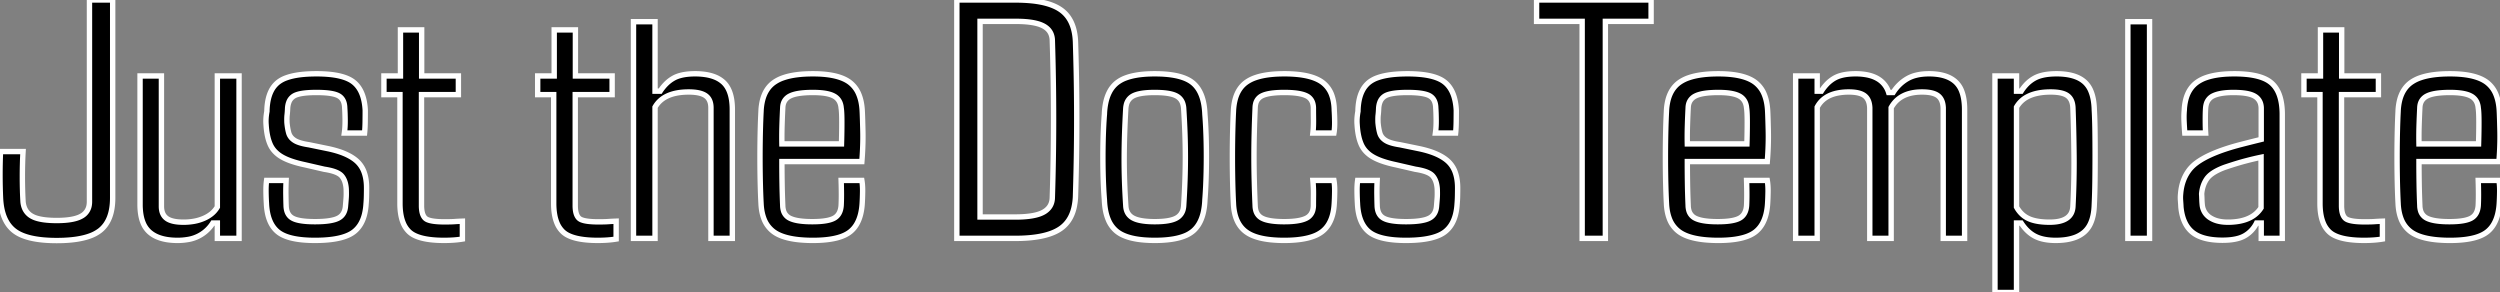 <svg width="877.523" height="102.657" viewBox="0 0 877.523 102.657" xmlns="http://www.w3.org/2000/svg"><rect x="0" y="0" width="877.523" height="102.657" fill="#808080" stroke="none"/><g id="svgGroup" stroke-linecap="round" fill-rule="evenodd" font-size="9pt" stroke="#ffffff" stroke-width="0.50mm" fill="#000" style="stroke:#ffffff;stroke-width:0.50mm;fill:#000"><path d="M 637.852 37.618 L 637.852 83.672 L 630.293 83.672 L 630.293 26.661 L 637.852 26.661 L 637.852 31.993 L 639.316 31.993 A 15.922 15.922 0 0 1 641.26 29.509 A 11.811 11.811 0 0 1 643.975 27.393 A 10.083 10.083 0 0 1 646.258 26.482 Q 647.429 26.163 648.835 26.019 A 24.422 24.422 0 0 1 651.328 25.899 A 20.675 20.675 0 0 1 655.351 26.259 Q 657.571 26.701 659.191 27.683 A 8.507 8.507 0 0 1 662.93 32.461 L 664.512 32.461 Q 666.445 29.414 669.434 27.657 A 11.798 11.798 0 0 1 672.608 26.395 Q 674.619 25.899 677.109 25.899 A 21.64 21.64 0 0 1 680.553 26.154 Q 682.368 26.448 683.817 27.077 A 9.298 9.298 0 0 1 686.484 28.799 A 8.481 8.481 0 0 1 688.552 31.94 Q 689.099 33.325 689.358 35.073 A 23.449 23.449 0 0 1 689.59 38.496 L 689.59 83.672 L 682.09 83.672 L 682.09 37.852 Q 681.973 34.922 680.273 33.604 Q 678.742 32.416 675.401 32.298 A 21.479 21.479 0 0 0 674.648 32.286 Q 666.855 32.286 663.809 37.793 L 663.809 83.672 L 656.309 83.672 L 656.309 37.852 Q 656.191 34.922 654.492 33.604 Q 652.793 32.286 648.984 32.286 A 20.012 20.012 0 0 0 644.98 32.656 Q 639.922 33.691 637.852 37.618 Z M 229.922 37.618 L 229.922 83.672 L 222.363 83.672 L 222.363 7.618 L 229.922 7.618 L 229.922 31.993 L 231.738 31.993 A 16.097 16.097 0 0 1 233.772 29.472 A 12.104 12.104 0 0 1 236.514 27.393 Q 238.467 26.322 241.458 26.019 A 25.095 25.095 0 0 1 243.984 25.899 A 24.028 24.028 0 0 1 247.605 26.153 Q 249.459 26.436 250.942 27.035 A 9.695 9.695 0 0 1 253.828 28.799 Q 256.201 30.935 256.827 35.183 A 22.801 22.801 0 0 1 257.051 38.496 L 257.051 83.672 L 249.551 83.672 L 249.551 37.852 Q 249.551 34.922 247.705 33.604 Q 245.859 32.286 241.758 32.286 Q 232.969 32.286 229.922 37.618 Z M 93.574 63.34 L 100.43 63.34 A 103.415 103.415 0 0 0 100.359 65.426 Q 100.324 66.938 100.342 68.291 A 224.913 224.913 0 0 0 100.368 69.889 Q 100.38 70.515 100.396 71.075 A 112.007 112.007 0 0 0 100.43 72.129 A 7.444 7.444 0 0 0 100.632 73.784 Q 101.106 75.698 102.686 76.582 A 6.804 6.804 0 0 0 104.148 77.163 Q 105.686 77.6 108.055 77.743 A 41.804 41.804 0 0 0 110.566 77.813 A 43.443 43.443 0 0 0 113.253 77.736 Q 115.82 77.576 117.463 77.085 A 7.371 7.371 0 0 0 118.74 76.582 Q 121.113 75.352 121.289 72.129 Q 121.465 70.137 121.523 69.17 Q 121.573 68.355 121.539 66.934 A 65.793 65.793 0 0 0 121.523 66.387 A 11.083 11.083 0 0 0 121.266 64.531 Q 120.875 62.848 119.941 61.758 Q 118.535 60.118 113.848 59.414 L 106.992 57.832 A 44.49 44.49 0 0 1 103.931 57.079 Q 100.925 56.218 98.98 55.097 A 13.12 13.12 0 0 1 98.848 55.02 A 10.644 10.644 0 0 1 96.473 53.142 A 8.784 8.784 0 0 1 94.805 50.596 A 15.074 15.074 0 0 1 94.007 48.145 Q 93.538 46.181 93.398 43.711 A 14.221 14.221 0 0 1 93.35 42.53 Q 93.35 41.546 93.477 40.481 A 21.568 21.568 0 0 1 93.691 39.082 A 21.614 21.614 0 0 1 94.042 35.414 Q 94.411 33.475 95.161 31.966 A 9.041 9.041 0 0 1 97.529 28.946 A 10.153 10.153 0 0 1 100.431 27.347 Q 103.384 26.244 108.028 25.981 A 54.386 54.386 0 0 1 111.094 25.899 A 46.993 46.993 0 0 1 115.45 26.086 Q 119.784 26.491 122.42 27.775 A 9.065 9.065 0 0 1 124.189 28.887 Q 127.852 31.875 128.203 38.731 A 252.431 252.431 0 0 1 128.198 40.364 Q 128.192 41.198 128.181 42.12 A 425.608 425.608 0 0 1 128.174 42.745 Q 128.145 45 127.969 46.7 L 120.879 46.7 Q 121.172 44.649 121.143 42.012 Q 121.113 39.375 120.996 37.911 A 7.286 7.286 0 0 0 120.803 36.317 Q 120.564 35.339 120.03 34.642 A 3.824 3.824 0 0 0 118.857 33.633 Q 117.279 32.744 113.624 32.529 A 43.421 43.421 0 0 0 111.094 32.461 Q 105.352 32.461 103.271 33.633 A 4.23 4.23 0 0 0 101.35 35.966 Q 101.039 36.819 100.957 37.911 Q 100.901 39.302 100.793 40.245 A 16.653 16.653 0 0 1 100.781 40.342 Q 100.684 41.148 100.708 42.462 A 34.402 34.402 0 0 0 100.723 43.008 A 23.99 23.99 0 0 0 100.945 44.828 Q 101.085 45.679 101.281 46.429 A 14.54 14.54 0 0 0 101.338 46.641 A 4.35 4.35 0 0 0 102.745 48.809 A 5.828 5.828 0 0 0 103.33 49.248 A 6.465 6.465 0 0 0 104.458 49.827 Q 105.621 50.299 107.357 50.626 A 28.478 28.478 0 0 0 108.398 50.801 L 114.961 52.149 A 36.442 36.442 0 0 1 118.864 53.161 Q 122.939 54.48 125.231 56.543 A 10.738 10.738 0 0 1 125.391 56.69 A 9.652 9.652 0 0 1 127.951 60.843 Q 128.672 63.066 128.672 65.977 A 125.408 125.408 0 0 1 128.665 67.31 A 151.938 151.938 0 0 1 128.643 68.731 A 43.204 43.204 0 0 1 128.537 71.034 A 38.313 38.313 0 0 1 128.496 71.543 A 20.103 20.103 0 0 1 127.945 75.273 Q 126.929 79.286 124.189 81.387 Q 120.893 83.915 113.425 84.304 A 54.974 54.974 0 0 1 110.566 84.375 A 46.095 46.095 0 0 1 106.21 84.185 Q 100.217 83.614 97.471 81.329 Q 93.809 78.282 93.516 71.368 Q 93.398 69.551 93.369 67.295 A 38.08 38.08 0 0 1 93.366 66.801 Q 93.366 65.056 93.533 63.664 A 18.199 18.199 0 0 1 93.574 63.34 Z M 476.543 63.34 L 483.398 63.34 A 103.415 103.415 0 0 0 483.328 65.426 Q 483.293 66.938 483.311 68.291 A 224.913 224.913 0 0 0 483.337 69.889 Q 483.349 70.515 483.365 71.075 A 112.007 112.007 0 0 0 483.398 72.129 A 7.444 7.444 0 0 0 483.601 73.784 Q 484.075 75.698 485.654 76.582 A 6.804 6.804 0 0 0 487.117 77.163 Q 488.655 77.6 491.023 77.743 A 41.804 41.804 0 0 0 493.535 77.813 A 43.443 43.443 0 0 0 496.221 77.736 Q 498.789 77.576 500.432 77.085 A 7.371 7.371 0 0 0 501.709 76.582 Q 504.082 75.352 504.258 72.129 Q 504.434 70.137 504.492 69.17 Q 504.542 68.355 504.508 66.934 A 65.793 65.793 0 0 0 504.492 66.387 A 11.083 11.083 0 0 0 504.235 64.531 Q 503.844 62.848 502.91 61.758 Q 501.504 60.118 496.816 59.414 L 489.961 57.832 A 44.49 44.49 0 0 1 486.9 57.079 Q 483.894 56.218 481.949 55.097 A 13.12 13.12 0 0 1 481.816 55.02 A 10.644 10.644 0 0 1 479.442 53.142 A 8.784 8.784 0 0 1 477.773 50.596 A 15.074 15.074 0 0 1 476.976 48.145 Q 476.506 46.181 476.367 43.711 A 14.221 14.221 0 0 1 476.319 42.53 Q 476.319 41.546 476.446 40.481 A 21.568 21.568 0 0 1 476.66 39.082 A 21.614 21.614 0 0 1 477.011 35.414 Q 477.379 33.475 478.13 31.966 A 9.041 9.041 0 0 1 480.498 28.946 A 10.153 10.153 0 0 1 483.399 27.347 Q 486.353 26.244 490.996 25.981 A 54.386 54.386 0 0 1 494.063 25.899 A 46.993 46.993 0 0 1 498.419 26.086 Q 502.752 26.491 505.389 27.775 A 9.065 9.065 0 0 1 507.158 28.887 Q 510.82 31.875 511.172 38.731 A 252.431 252.431 0 0 1 511.166 40.364 Q 511.161 41.198 511.15 42.12 A 425.608 425.608 0 0 1 511.143 42.745 Q 511.113 45 510.938 46.7 L 503.848 46.7 Q 504.141 44.649 504.111 42.012 Q 504.082 39.375 503.965 37.911 A 7.286 7.286 0 0 0 503.772 36.317 Q 503.533 35.339 502.998 34.642 A 3.824 3.824 0 0 0 501.826 33.633 Q 500.247 32.744 496.592 32.529 A 43.421 43.421 0 0 0 494.063 32.461 Q 488.32 32.461 486.24 33.633 A 4.23 4.23 0 0 0 484.319 35.966 Q 484.008 36.819 483.926 37.911 Q 483.87 39.302 483.762 40.245 A 16.653 16.653 0 0 1 483.75 40.342 Q 483.652 41.148 483.677 42.462 A 34.402 34.402 0 0 0 483.691 43.008 A 23.99 23.99 0 0 0 483.914 44.828 Q 484.053 45.679 484.249 46.429 A 14.54 14.54 0 0 0 484.307 46.641 A 4.35 4.35 0 0 0 485.714 48.809 A 5.828 5.828 0 0 0 486.299 49.248 A 6.465 6.465 0 0 0 487.427 49.827 Q 488.59 50.299 490.326 50.626 A 28.478 28.478 0 0 0 491.367 50.801 L 497.93 52.149 A 36.442 36.442 0 0 1 501.833 53.161 Q 505.908 54.48 508.199 56.543 A 10.738 10.738 0 0 1 508.359 56.69 A 9.652 9.652 0 0 1 510.92 60.843 Q 511.641 63.066 511.641 65.977 A 125.408 125.408 0 0 1 511.633 67.31 A 151.938 151.938 0 0 1 511.611 68.731 A 43.204 43.204 0 0 1 511.506 71.034 A 38.313 38.313 0 0 1 511.465 71.543 A 20.103 20.103 0 0 1 510.914 75.273 Q 509.898 79.286 507.158 81.387 Q 503.862 83.915 496.394 84.304 A 54.974 54.974 0 0 1 493.535 84.375 A 46.095 46.095 0 0 1 489.179 84.185 Q 483.186 83.614 480.439 81.329 Q 476.777 78.282 476.484 71.368 Q 476.367 69.551 476.338 67.295 A 38.08 38.08 0 0 1 476.335 66.801 Q 476.335 65.056 476.501 63.664 A 18.199 18.199 0 0 1 476.543 63.34 Z M 49.16 71.778 L 49.16 26.661 L 56.66 26.661 L 56.66 72.422 Q 56.66 75.293 58.477 76.641 Q 60.293 77.989 64.395 77.989 A 20.835 20.835 0 0 0 68.069 77.68 A 15.478 15.478 0 0 0 71.689 76.582 A 11.527 11.527 0 0 0 74.094 75.154 A 8.739 8.739 0 0 0 76.289 72.657 L 76.289 26.661 L 83.906 26.661 L 83.906 83.672 L 76.289 83.672 L 76.289 78.282 L 74.707 78.282 A 12.676 12.676 0 0 1 65.612 84.123 A 20.162 20.162 0 0 1 62.344 84.375 A 23.56 23.56 0 0 1 58.734 84.117 Q 56.828 83.821 55.299 83.185 A 10.048 10.048 0 0 1 52.471 81.446 A 8.707 8.707 0 0 1 50.15 78.009 Q 49.593 76.577 49.35 74.784 A 22.366 22.366 0 0 1 49.16 71.778 Z M 0.176 53.204 L 8.086 53.204 A 139.728 139.728 0 0 0 7.91 57.459 A 171.879 171.879 0 0 0 7.852 62.022 A 170.219 170.219 0 0 0 7.91 66.57 A 135.442 135.442 0 0 0 8.086 70.782 A 7.463 7.463 0 0 0 8.599 72.993 A 5.811 5.811 0 0 0 11.016 75.791 A 8.203 8.203 0 0 0 12.901 76.606 Q 14.904 77.217 17.963 77.359 A 42.169 42.169 0 0 0 19.922 77.403 A 36.627 36.627 0 0 0 22.919 77.289 Q 25.838 77.048 27.682 76.298 A 7.532 7.532 0 0 0 28.711 75.791 A 5.226 5.226 0 0 0 31.303 72.041 A 7.399 7.399 0 0 0 31.406 70.782 L 31.406 0 L 39.551 0 L 39.551 69.434 Q 39.551 77.461 35.068 80.948 A 13.002 13.002 0 0 1 31.461 82.86 Q 27.877 84.15 22.42 84.383 A 58.618 58.618 0 0 1 19.922 84.434 A 51.471 51.471 0 0 1 15.007 84.216 Q 9.857 83.72 6.717 82.096 A 11.039 11.039 0 0 1 4.922 80.948 Q 0.527 77.461 0.176 69.434 A 186.468 186.468 0 0 1 0 61.333 A 188.497 188.497 0 0 1 0.176 53.204 Z M 468.223 46.7 L 460.84 46.7 A 30.881 30.881 0 0 0 460.996 44.761 Q 461.061 43.477 461.045 42.012 Q 461.016 39.375 461.016 37.911 A 6.349 6.349 0 0 0 460.78 36.247 A 4.074 4.074 0 0 0 458.584 33.633 A 8.314 8.314 0 0 0 457.01 33.067 Q 455.283 32.615 452.687 32.5 A 42.378 42.378 0 0 0 450.82 32.461 Q 446.52 32.461 444.148 33.176 A 7.443 7.443 0 0 0 442.969 33.633 A 4.107 4.107 0 0 0 440.719 36.561 A 6.756 6.756 0 0 0 440.566 37.911 A 431.329 431.329 0 0 0 440.259 46.795 A 345.385 345.385 0 0 0 440.156 55.049 A 343.561 343.561 0 0 0 440.259 63.289 A 424.979 424.979 0 0 0 440.566 72.129 A 6.951 6.951 0 0 0 440.791 73.826 A 4.222 4.222 0 0 0 442.969 76.582 A 7.924 7.924 0 0 0 444.583 77.191 Q 446.303 77.655 448.896 77.773 A 41.198 41.198 0 0 0 450.762 77.813 A 37.563 37.563 0 0 0 453.415 77.726 Q 456.79 77.486 458.555 76.582 A 4.287 4.287 0 0 0 460.859 73.53 A 7.105 7.105 0 0 0 461.016 72.129 A 214.854 214.854 0 0 1 461.02 70.848 Q 461.023 70.275 461.029 69.636 A 429.071 429.071 0 0 1 461.045 68.291 Q 461.074 66.036 460.84 63.34 L 468.223 63.34 A 17.286 17.286 0 0 1 468.414 64.89 Q 468.503 66.001 468.486 67.295 Q 468.457 69.551 468.34 71.368 Q 468.106 75.965 466.279 78.852 A 9.522 9.522 0 0 1 464.033 81.329 A 11.539 11.539 0 0 1 460.86 83 Q 457.715 84.127 452.944 84.331 A 51.232 51.232 0 0 1 450.762 84.375 A 45.75 45.75 0 0 1 446.155 84.16 Q 441.505 83.688 438.661 82.177 A 10.348 10.348 0 0 1 437.314 81.329 Q 433.242 78.282 432.949 71.368 A 199.392 199.392 0 0 1 432.794 67.901 Q 432.738 66.368 432.696 64.686 A 358.103 358.103 0 0 1 432.627 61.172 A 391.643 391.643 0 0 1 432.583 55.298 A 397.532 397.532 0 0 1 432.627 49.395 A 357.064 357.064 0 0 1 432.713 45.171 Q 432.758 43.5 432.817 41.978 A 199.173 199.173 0 0 1 432.949 39.082 A 19.812 19.812 0 0 1 433.456 35.252 Q 433.974 33.108 434.999 31.498 A 9.444 9.444 0 0 1 437.373 28.946 A 12.466 12.466 0 0 1 440.734 27.242 Q 444.634 25.899 450.82 25.899 A 45.594 45.594 0 0 1 455.373 26.11 Q 459.973 26.573 462.806 28.055 A 10.466 10.466 0 0 1 464.15 28.887 A 9.532 9.532 0 0 1 467.537 33.635 Q 468.096 35.271 468.268 37.285 A 21.37 21.37 0 0 1 468.34 38.731 Q 468.457 40.489 468.486 42.745 Q 468.513 44.784 468.276 46.369 A 15.032 15.032 0 0 1 468.223 46.7 Z M 563.496 7.5 L 563.496 83.672 L 555.352 83.672 L 555.352 7.5 L 539.355 7.5 L 539.355 0 L 579.551 0 L 579.551 7.5 L 563.496 7.5 Z M 793.711 48.926 L 793.711 38.086 A 6.003 6.003 0 0 0 793.478 36.363 A 4.409 4.409 0 0 0 791.543 33.838 Q 789.794 32.728 785.948 32.513 A 35.316 35.316 0 0 0 783.984 32.461 A 30.429 30.429 0 0 0 781.526 32.554 Q 778.613 32.791 776.865 33.633 A 4.465 4.465 0 0 0 774.39 36.708 A 7.005 7.005 0 0 0 774.199 37.911 A 26.846 26.846 0 0 0 774.148 38.722 Q 774.103 39.639 774.088 40.892 A 107.115 107.115 0 0 0 774.082 42.1 Q 774.082 43.973 774.137 45.445 A 50.828 50.828 0 0 0 774.199 46.7 L 766.875 46.7 A 76.363 76.363 0 0 1 766.816 45.912 Q 766.729 44.649 766.641 42.891 A 37.392 37.392 0 0 1 766.597 41.587 Q 766.582 40.559 766.631 39.648 A 21.465 21.465 0 0 1 766.699 38.731 A 18.371 18.371 0 0 1 767.211 35.028 Q 767.778 32.784 768.945 31.131 A 9.527 9.527 0 0 1 771.123 28.916 A 12.7 12.7 0 0 1 774.541 27.198 Q 777.834 26.077 782.698 25.923 A 50.135 50.135 0 0 1 784.277 25.899 A 42.827 42.827 0 0 1 788.633 26.104 Q 793.029 26.555 795.678 27.999 A 8.933 8.933 0 0 1 797.373 29.18 Q 800.159 31.676 800.859 36.614 A 25.286 25.286 0 0 1 801.094 39.961 L 801.094 83.672 L 793.711 83.672 L 793.711 78.282 L 792.07 78.282 A 10.347 10.347 0 0 1 787.881 82.764 A 10.024 10.024 0 0 1 785.568 83.695 Q 783.306 84.317 780.117 84.317 A 29.072 29.072 0 0 1 776.391 84.094 Q 772.005 83.526 769.541 81.504 Q 766.113 78.692 765.527 72.715 Q 765.469 71.543 765.381 70.371 A 13.284 13.284 0 0 1 765.343 69.378 A 12.329 12.329 0 0 1 765.41 68.086 Q 765.82 62.871 768.691 59.327 A 12.797 12.797 0 0 1 770.989 57.171 Q 773.514 55.283 777.675 53.589 A 56.194 56.194 0 0 1 779.59 52.852 A 78.592 78.592 0 0 1 785.377 51.041 A 87.869 87.869 0 0 1 786.504 50.743 A 649.918 649.918 0 0 1 793.711 48.926 Z M 302.52 56.719 L 274.453 56.719 Q 274.453 60.411 274.512 64.219 Q 274.57 68.028 274.746 72.129 A 6.767 6.767 0 0 0 274.982 73.847 A 4.237 4.237 0 0 0 277.207 76.582 Q 279.178 77.592 283.24 77.773 A 42.198 42.198 0 0 0 285.117 77.813 A 38.337 38.337 0 0 0 287.64 77.736 Q 291.123 77.505 292.793 76.582 Q 295.02 75.352 295.254 72.129 Q 295.43 68.907 295.254 63.34 L 302.52 63.34 A 17.286 17.286 0 0 1 302.711 64.89 Q 302.8 66.001 302.783 67.295 Q 302.754 69.551 302.637 71.368 A 21.133 21.133 0 0 1 302.096 75.132 Q 301.6 77.159 300.688 78.708 A 9.555 9.555 0 0 1 298.447 81.329 Q 295.187 83.957 287.806 84.318 A 50.305 50.305 0 0 1 285.352 84.375 A 48.492 48.492 0 0 1 280.606 84.16 Q 275.88 83.694 272.994 82.214 A 10.473 10.473 0 0 1 271.553 81.329 A 10.065 10.065 0 0 1 268.059 76.513 Q 267.454 74.842 267.233 72.783 A 22.019 22.019 0 0 1 267.129 71.368 A 199.392 199.392 0 0 1 266.974 67.901 Q 266.918 66.368 266.876 64.686 A 358.103 358.103 0 0 1 266.807 61.172 A 391.643 391.643 0 0 1 266.763 55.298 A 397.532 397.532 0 0 1 266.807 49.395 A 357.064 357.064 0 0 1 266.893 45.171 Q 266.938 43.5 266.997 41.978 A 199.173 199.173 0 0 1 267.129 39.082 A 19.242 19.242 0 0 1 267.651 35.229 Q 268.199 33.029 269.299 31.393 A 9.529 9.529 0 0 1 271.67 28.946 A 13.011 13.011 0 0 1 275.109 27.242 Q 279.087 25.899 285.352 25.899 Q 293.149 25.899 297.174 28.189 A 10.122 10.122 0 0 1 298.242 28.887 A 10.006 10.006 0 0 1 301.531 33.312 Q 302.451 35.624 302.637 38.731 A 80.325 80.325 0 0 1 302.695 39.947 Q 302.774 41.834 302.853 45.092 A 691.085 691.085 0 0 1 302.871 45.879 A 89.851 89.851 0 0 1 302.895 47.944 Q 302.895 52.125 302.52 56.719 Z M 620.332 56.719 L 592.266 56.719 Q 592.266 60.411 592.324 64.219 Q 592.383 68.028 592.559 72.129 A 6.767 6.767 0 0 0 592.794 73.847 A 4.237 4.237 0 0 0 595.02 76.582 Q 596.991 77.592 601.052 77.773 A 42.198 42.198 0 0 0 602.93 77.813 A 38.337 38.337 0 0 0 605.453 77.736 Q 608.936 77.505 610.605 76.582 Q 612.832 75.352 613.066 72.129 Q 613.242 68.907 613.066 63.34 L 620.332 63.34 A 17.286 17.286 0 0 1 620.523 64.89 Q 620.613 66.001 620.596 67.295 Q 620.566 69.551 620.449 71.368 A 21.133 21.133 0 0 1 619.909 75.132 Q 619.413 77.159 618.501 78.708 A 9.555 9.555 0 0 1 616.26 81.329 Q 612.999 83.957 605.618 84.318 A 50.305 50.305 0 0 1 603.164 84.375 A 48.492 48.492 0 0 1 598.419 84.16 Q 593.692 83.694 590.807 82.214 A 10.473 10.473 0 0 1 589.365 81.329 A 10.065 10.065 0 0 1 585.872 76.513 Q 585.267 74.842 585.046 72.783 A 22.019 22.019 0 0 1 584.941 71.368 A 199.392 199.392 0 0 1 584.786 67.901 Q 584.73 66.368 584.688 64.686 A 358.103 358.103 0 0 1 584.619 61.172 A 391.643 391.643 0 0 1 584.575 55.298 A 397.532 397.532 0 0 1 584.619 49.395 A 357.064 357.064 0 0 1 584.706 45.171 Q 584.75 43.5 584.809 41.978 A 199.173 199.173 0 0 1 584.941 39.082 A 19.242 19.242 0 0 1 585.464 35.229 Q 586.012 33.029 587.112 31.393 A 9.529 9.529 0 0 1 589.482 28.946 A 13.011 13.011 0 0 1 592.922 27.242 Q 596.9 25.899 603.164 25.899 Q 610.961 25.899 614.986 28.189 A 10.122 10.122 0 0 1 616.055 28.887 A 10.006 10.006 0 0 1 619.344 33.312 Q 620.263 35.624 620.449 38.731 A 80.325 80.325 0 0 1 620.508 39.947 Q 620.586 41.834 620.665 45.092 A 691.085 691.085 0 0 1 620.684 45.879 A 89.851 89.851 0 0 1 620.707 47.944 Q 620.707 52.125 620.332 56.719 Z M 877.148 56.719 L 849.082 56.719 Q 849.082 60.411 849.141 64.219 Q 849.199 68.028 849.375 72.129 A 6.767 6.767 0 0 0 849.61 73.847 A 4.237 4.237 0 0 0 851.836 76.582 Q 853.807 77.592 857.869 77.773 A 42.198 42.198 0 0 0 859.746 77.813 A 38.337 38.337 0 0 0 862.269 77.736 Q 865.752 77.505 867.422 76.582 Q 869.648 75.352 869.883 72.129 Q 870.059 68.907 869.883 63.34 L 877.148 63.34 A 17.286 17.286 0 0 1 877.34 64.89 Q 877.429 66.001 877.412 67.295 Q 877.383 69.551 877.266 71.368 A 21.133 21.133 0 0 1 876.725 75.132 Q 876.229 77.159 875.317 78.708 A 9.555 9.555 0 0 1 873.076 81.329 Q 869.816 83.957 862.435 84.318 A 50.305 50.305 0 0 1 859.98 84.375 A 48.492 48.492 0 0 1 855.235 84.16 Q 850.509 83.694 847.623 82.214 A 10.473 10.473 0 0 1 846.182 81.329 A 10.065 10.065 0 0 1 842.688 76.513 Q 842.083 74.842 841.862 72.783 A 22.019 22.019 0 0 1 841.758 71.368 A 199.392 199.392 0 0 1 841.603 67.901 Q 841.547 66.368 841.505 64.686 A 358.103 358.103 0 0 1 841.436 61.172 A 391.643 391.643 0 0 1 841.392 55.298 A 397.532 397.532 0 0 1 841.436 49.395 A 357.064 357.064 0 0 1 841.522 45.171 Q 841.567 43.5 841.626 41.978 A 199.173 199.173 0 0 1 841.758 39.082 A 19.242 19.242 0 0 1 842.28 35.229 Q 842.828 33.029 843.928 31.393 A 9.529 9.529 0 0 1 846.299 28.946 A 13.011 13.011 0 0 1 849.738 27.242 Q 853.716 25.899 859.98 25.899 Q 867.778 25.899 871.802 28.189 A 10.122 10.122 0 0 1 872.871 28.887 A 10.006 10.006 0 0 1 876.16 33.312 Q 877.08 35.624 877.266 38.731 A 80.325 80.325 0 0 1 877.324 39.947 Q 877.403 41.834 877.481 45.092 A 691.085 691.085 0 0 1 877.5 45.879 A 89.851 89.851 0 0 1 877.523 47.944 Q 877.523 52.125 877.148 56.719 Z M 356.367 83.672 L 335.859 83.672 L 335.859 0 L 356.66 0 A 53.554 53.554 0 0 1 362.171 0.263 Q 368.896 0.962 372.451 3.516 Q 376.842 6.671 377.434 13.555 A 25.312 25.312 0 0 1 377.52 15.176 A 949.946 949.946 0 0 1 377.761 24.434 A 812.296 812.296 0 0 1 377.9 33.223 A 832.697 832.697 0 0 1 377.944 41.778 A 832.697 832.697 0 0 1 377.9 50.332 A 818.867 818.867 0 0 1 377.761 59.136 A 966.488 966.488 0 0 1 377.52 68.438 A 21.525 21.525 0 0 1 376.998 72.865 Q 376.388 75.473 375.077 77.4 A 10.873 10.873 0 0 1 372.422 80.127 Q 368.027 83.293 358.679 83.632 A 63.867 63.867 0 0 1 356.367 83.672 Z M 707.813 78.282 L 707.813 102.657 L 700.254 102.657 L 700.254 26.661 L 707.813 26.661 L 707.813 31.993 L 709.453 31.993 A 14.969 14.969 0 0 1 711.569 29.362 A 11.722 11.722 0 0 1 714.229 27.393 A 10.816 10.816 0 0 1 716.608 26.482 Q 717.826 26.163 719.287 26.019 A 26.323 26.323 0 0 1 721.875 25.899 A 24.481 24.481 0 0 1 725.445 26.141 Q 727.273 26.411 728.738 26.982 A 9.615 9.615 0 0 1 731.748 28.799 A 8.821 8.821 0 0 1 733.935 32.011 Q 734.51 33.397 734.808 35.141 A 23.621 23.621 0 0 1 735.117 38.496 A 117.549 117.549 0 0 1 735.233 40.915 Q 735.315 43.078 735.352 45.733 A 601.928 601.928 0 0 1 735.396 50.098 A 704.097 704.097 0 0 1 735.41 54.698 A 701.176 701.176 0 0 1 735.359 63.31 A 642.964 642.964 0 0 1 735.352 63.868 Q 735.293 68.321 735.117 71.778 Q 735.011 75.849 733.75 78.529 A 8.799 8.799 0 0 1 731.602 81.446 A 10.496 10.496 0 0 1 728.04 83.448 Q 725.339 84.375 721.582 84.375 A 22.146 22.146 0 0 1 718.628 84.19 Q 717.096 83.983 715.818 83.547 A 10.968 10.968 0 0 1 714.375 82.94 Q 711.563 81.504 709.453 78.282 L 707.813 78.282 Z M 140.391 71.368 L 140.391 33.223 L 134.766 33.223 L 134.766 26.661 L 140.566 26.661 L 140.566 10.489 L 148.008 10.489 L 148.008 26.661 L 160.898 26.661 L 160.898 33.223 L 147.949 33.223 L 147.949 72.188 A 12.067 12.067 0 0 0 148.039 73.717 Q 148.297 75.728 149.297 76.641 A 2.965 2.965 0 0 0 150.227 77.179 Q 151.775 77.781 155.067 77.86 A 43.121 43.121 0 0 0 156.094 77.871 A 94.346 94.346 0 0 0 157.143 77.866 Q 158.274 77.853 159.068 77.812 A 22.107 22.107 0 0 0 159.521 77.784 A 62.038 62.038 0 0 1 160.645 77.712 Q 161.415 77.67 162.305 77.637 L 162.305 83.907 A 30.16 30.16 0 0 1 160.504 84.149 A 37.348 37.348 0 0 1 159.258 84.258 A 46.87 46.87 0 0 1 155.918 84.375 Q 148.959 84.375 145.447 82.609 A 7.66 7.66 0 0 1 143.584 81.329 A 9.038 9.038 0 0 1 141.415 77.959 Q 140.391 75.284 140.391 71.368 Z M 194.355 71.368 L 194.355 33.223 L 188.73 33.223 L 188.73 26.661 L 194.531 26.661 L 194.531 10.489 L 201.973 10.489 L 201.973 26.661 L 214.863 26.661 L 214.863 33.223 L 201.914 33.223 L 201.914 72.188 A 12.067 12.067 0 0 0 202.004 73.717 Q 202.262 75.728 203.262 76.641 A 2.965 2.965 0 0 0 204.192 77.179 Q 205.739 77.781 209.031 77.86 A 43.121 43.121 0 0 0 210.059 77.871 A 94.346 94.346 0 0 0 211.108 77.866 Q 212.239 77.853 213.032 77.812 A 22.107 22.107 0 0 0 213.486 77.784 A 62.038 62.038 0 0 1 214.61 77.712 Q 215.38 77.67 216.27 77.637 L 216.27 83.907 A 30.16 30.16 0 0 1 214.469 84.149 A 37.348 37.348 0 0 1 213.223 84.258 A 46.87 46.87 0 0 1 209.883 84.375 Q 202.924 84.375 199.412 82.609 A 7.66 7.66 0 0 1 197.549 81.329 A 9.038 9.038 0 0 1 195.38 77.959 Q 194.355 75.284 194.355 71.368 Z M 814.336 71.368 L 814.336 33.223 L 808.711 33.223 L 808.711 26.661 L 814.512 26.661 L 814.512 10.489 L 821.953 10.489 L 821.953 26.661 L 834.844 26.661 L 834.844 33.223 L 821.895 33.223 L 821.895 72.188 A 12.067 12.067 0 0 0 821.984 73.717 Q 822.242 75.728 823.242 76.641 A 2.965 2.965 0 0 0 824.172 77.179 Q 825.72 77.781 829.012 77.86 A 43.121 43.121 0 0 0 830.039 77.871 A 94.346 94.346 0 0 0 831.088 77.866 Q 832.22 77.853 833.013 77.812 A 22.107 22.107 0 0 0 833.467 77.784 A 62.038 62.038 0 0 1 834.591 77.712 Q 835.36 77.67 836.25 77.637 L 836.25 83.907 A 30.16 30.16 0 0 1 834.449 84.149 A 37.348 37.348 0 0 1 833.203 84.258 A 46.87 46.87 0 0 1 829.863 84.375 Q 822.904 84.375 819.392 82.609 A 7.66 7.66 0 0 1 817.529 81.329 A 9.038 9.038 0 0 1 815.36 77.959 Q 814.336 75.284 814.336 71.368 Z M 356.66 7.5 L 344.004 7.5 L 344.004 76.172 L 356.367 76.172 Q 362.043 76.172 365.108 75.008 A 8.804 8.804 0 0 0 366.27 74.473 A 6.388 6.388 0 0 0 368.131 72.956 Q 369.187 71.665 369.348 69.847 A 7.488 7.488 0 0 0 369.375 69.317 A 860.524 860.524 0 0 0 369.814 41.807 A 866.032 866.032 0 0 0 369.375 14.239 A 6.276 6.276 0 0 0 368.933 11.945 Q 368.3 10.403 366.765 9.416 A 7.39 7.39 0 0 0 366.299 9.141 A 10.33 10.33 0 0 0 364.125 8.294 Q 361.901 7.677 358.624 7.54 A 46.979 46.979 0 0 0 356.66 7.5 Z M 754.512 7.618 L 754.512 83.672 L 746.895 83.672 L 746.895 7.618 L 754.512 7.618 Z M 391.875 81.094 A 9.76 9.76 0 0 0 393.472 82.17 Q 397.522 84.375 405.352 84.375 A 49.204 49.204 0 0 0 407.879 84.313 Q 412.594 84.07 415.659 82.881 A 10.669 10.669 0 0 0 418.799 81.065 Q 421.527 78.711 422.464 74.211 A 24.377 24.377 0 0 0 422.93 70.196 A 151.235 151.235 0 0 0 423.223 65.516 A 198.861 198.861 0 0 0 423.398 60.381 A 244.662 244.662 0 0 0 423.457 55.035 A 240.663 240.663 0 0 0 423.398 49.717 A 191.43 191.43 0 0 0 423.223 44.656 A 142.251 142.251 0 0 0 422.93 40.079 A 25.945 25.945 0 0 0 422.613 36.838 Q 421.764 31.715 418.799 29.18 A 9.383 9.383 0 0 0 417.21 28.094 Q 413.212 25.899 405.352 25.899 A 50.038 50.038 0 0 0 403.416 25.935 Q 398.471 26.127 395.232 27.329 A 11.346 11.346 0 0 0 391.904 29.18 A 9.999 9.999 0 0 0 389.389 32.374 Q 388.549 34.017 388.111 36.137 A 24.073 24.073 0 0 0 387.656 40.079 Q 387.305 44.473 387.188 49.864 A 247.011 247.011 0 0 0 387.129 55.232 A 240.996 240.996 0 0 0 387.188 60.557 A 191.43 191.43 0 0 0 387.363 65.618 A 142.251 142.251 0 0 0 387.656 70.196 Q 387.812 74.242 388.993 77.065 A 10.335 10.335 0 0 0 391.875 81.094 Z M 405.352 77.813 Q 410.742 77.813 413.027 76.495 A 4.725 4.725 0 0 0 415.348 73.211 A 7.32 7.32 0 0 0 415.488 72.129 A 299.14 299.14 0 0 0 415.928 63.311 A 237.448 237.448 0 0 0 416.074 55.137 A 237.448 237.448 0 0 0 415.928 46.963 A 299.14 299.14 0 0 0 415.488 38.145 A 7.053 7.053 0 0 0 415.179 36.384 A 4.531 4.531 0 0 0 413.086 33.75 A 6.92 6.92 0 0 0 411.574 33.127 Q 409.933 32.645 407.402 32.512 A 39.234 39.234 0 0 0 405.352 32.461 Q 401.072 32.461 398.756 33.24 A 6.576 6.576 0 0 0 397.588 33.75 A 4.611 4.611 0 0 0 395.353 36.789 A 7.376 7.376 0 0 0 395.156 38.145 A 354.62 354.62 0 0 0 394.753 46.971 A 283.239 283.239 0 0 0 394.6 55.166 A 202.62 202.62 0 0 0 394.598 55.92 Q 394.598 63.48 395.156 72.129 Q 395.273 75.176 397.646 76.495 A 7.97 7.97 0 0 0 399.367 77.176 Q 401.136 77.671 403.769 77.781 A 37.807 37.807 0 0 0 405.352 77.813 Z M 707.813 37.618 L 707.813 72.657 A 10.047 10.047 0 0 0 709.748 75.181 A 8.706 8.706 0 0 0 712.119 76.758 Q 714.071 77.64 717 77.89 A 29.136 29.136 0 0 0 719.473 77.989 Q 727.383 77.989 727.617 72.422 A 293.514 293.514 0 0 0 728.012 57.292 A 281.869 281.869 0 0 0 727.998 54.493 A 663.412 663.412 0 0 0 727.859 45.909 A 549.012 549.012 0 0 0 727.617 37.852 A 7.971 7.971 0 0 0 727.393 36.216 Q 727.147 35.243 726.639 34.526 A 4.129 4.129 0 0 0 725.742 33.604 Q 723.984 32.286 719.824 32.286 Q 714.81 32.286 711.647 33.954 A 9.309 9.309 0 0 0 707.813 37.618 Z M 793.652 72.95 L 793.652 55.196 A 105.096 105.096 0 0 0 788.618 56.378 A 115.665 115.665 0 0 0 787.881 56.573 A 84.026 84.026 0 0 0 785.517 57.244 Q 784.473 57.557 783.328 57.923 A 156.11 156.11 0 0 0 780.938 58.711 Q 776.815 60.238 775.08 62.163 A 5.901 5.901 0 0 0 774.609 62.754 Q 773.027 65.039 772.793 68.086 A 44.899 44.899 0 0 1 772.844 69.002 A 56.41 56.41 0 0 1 772.881 69.991 A 27.221 27.221 0 0 0 772.974 71.578 A 31.024 31.024 0 0 0 773.027 72.129 A 6.087 6.087 0 0 0 774.048 74.787 A 6.216 6.216 0 0 0 775.84 76.465 A 9.232 9.232 0 0 0 778.627 77.62 Q 779.814 77.908 781.2 77.971 A 17.424 17.424 0 0 0 781.992 77.989 A 22.11 22.11 0 0 0 786.107 77.633 Q 788.413 77.195 790.162 76.219 A 9.666 9.666 0 0 0 793.652 72.95 Z M 274.453 50.508 L 295.371 50.508 A 268.699 268.699 0 0 0 295.481 44.729 A 233.5 233.5 0 0 0 295.488 42.891 Q 295.488 39.46 295.279 38.067 A 6.856 6.856 0 0 0 295.254 37.911 A 6.257 6.257 0 0 0 294.865 36.131 A 4.584 4.584 0 0 0 292.734 33.721 Q 290.803 32.656 286.863 32.492 A 36.2 36.2 0 0 0 285.352 32.461 A 41.055 41.055 0 0 0 282.713 32.54 Q 280.114 32.708 278.44 33.235 A 7.552 7.552 0 0 0 277.236 33.721 A 4.56 4.56 0 0 0 275.585 35.112 Q 274.968 35.975 274.804 37.157 A 6.409 6.409 0 0 0 274.746 37.911 A 288.487 288.487 0 0 0 274.532 42.843 A 251.35 251.35 0 0 0 274.482 44.414 A 130.24 130.24 0 0 0 274.43 48.099 A 122.904 122.904 0 0 0 274.453 50.508 Z M 592.266 50.508 L 613.184 50.508 A 268.699 268.699 0 0 0 613.293 44.729 A 233.5 233.5 0 0 0 613.301 42.891 Q 613.301 39.46 613.092 38.067 A 6.856 6.856 0 0 0 613.066 37.911 A 6.257 6.257 0 0 0 612.677 36.131 A 4.584 4.584 0 0 0 610.547 33.721 Q 608.615 32.656 604.675 32.492 A 36.2 36.2 0 0 0 603.164 32.461 A 41.055 41.055 0 0 0 600.526 32.54 Q 597.926 32.708 596.253 33.235 A 7.552 7.552 0 0 0 595.049 33.721 A 4.56 4.56 0 0 0 593.397 35.112 Q 592.781 35.975 592.617 37.157 A 6.409 6.409 0 0 0 592.559 37.911 A 288.487 288.487 0 0 0 592.344 42.843 A 251.35 251.35 0 0 0 592.295 44.414 A 130.24 130.24 0 0 0 592.242 48.099 A 122.904 122.904 0 0 0 592.266 50.508 Z M 849.082 50.508 L 870 50.508 A 268.699 268.699 0 0 0 870.11 44.729 A 233.5 233.5 0 0 0 870.117 42.891 Q 870.117 39.46 869.908 38.067 A 6.856 6.856 0 0 0 869.883 37.911 A 6.257 6.257 0 0 0 869.494 36.131 A 4.584 4.584 0 0 0 867.363 33.721 Q 865.432 32.656 861.491 32.492 A 36.2 36.2 0 0 0 859.98 32.461 A 41.055 41.055 0 0 0 857.342 32.54 Q 854.742 32.708 853.069 33.235 A 7.552 7.552 0 0 0 851.865 33.721 A 4.56 4.56 0 0 0 850.214 35.112 Q 849.597 35.975 849.433 37.157 A 6.409 6.409 0 0 0 849.375 37.911 A 288.487 288.487 0 0 0 849.161 42.843 A 251.35 251.35 0 0 0 849.111 44.414 A 130.24 130.24 0 0 0 849.059 48.099 A 122.904 122.904 0 0 0 849.082 50.508 Z" vector-effect="non-scaling-stroke"/></g></svg>